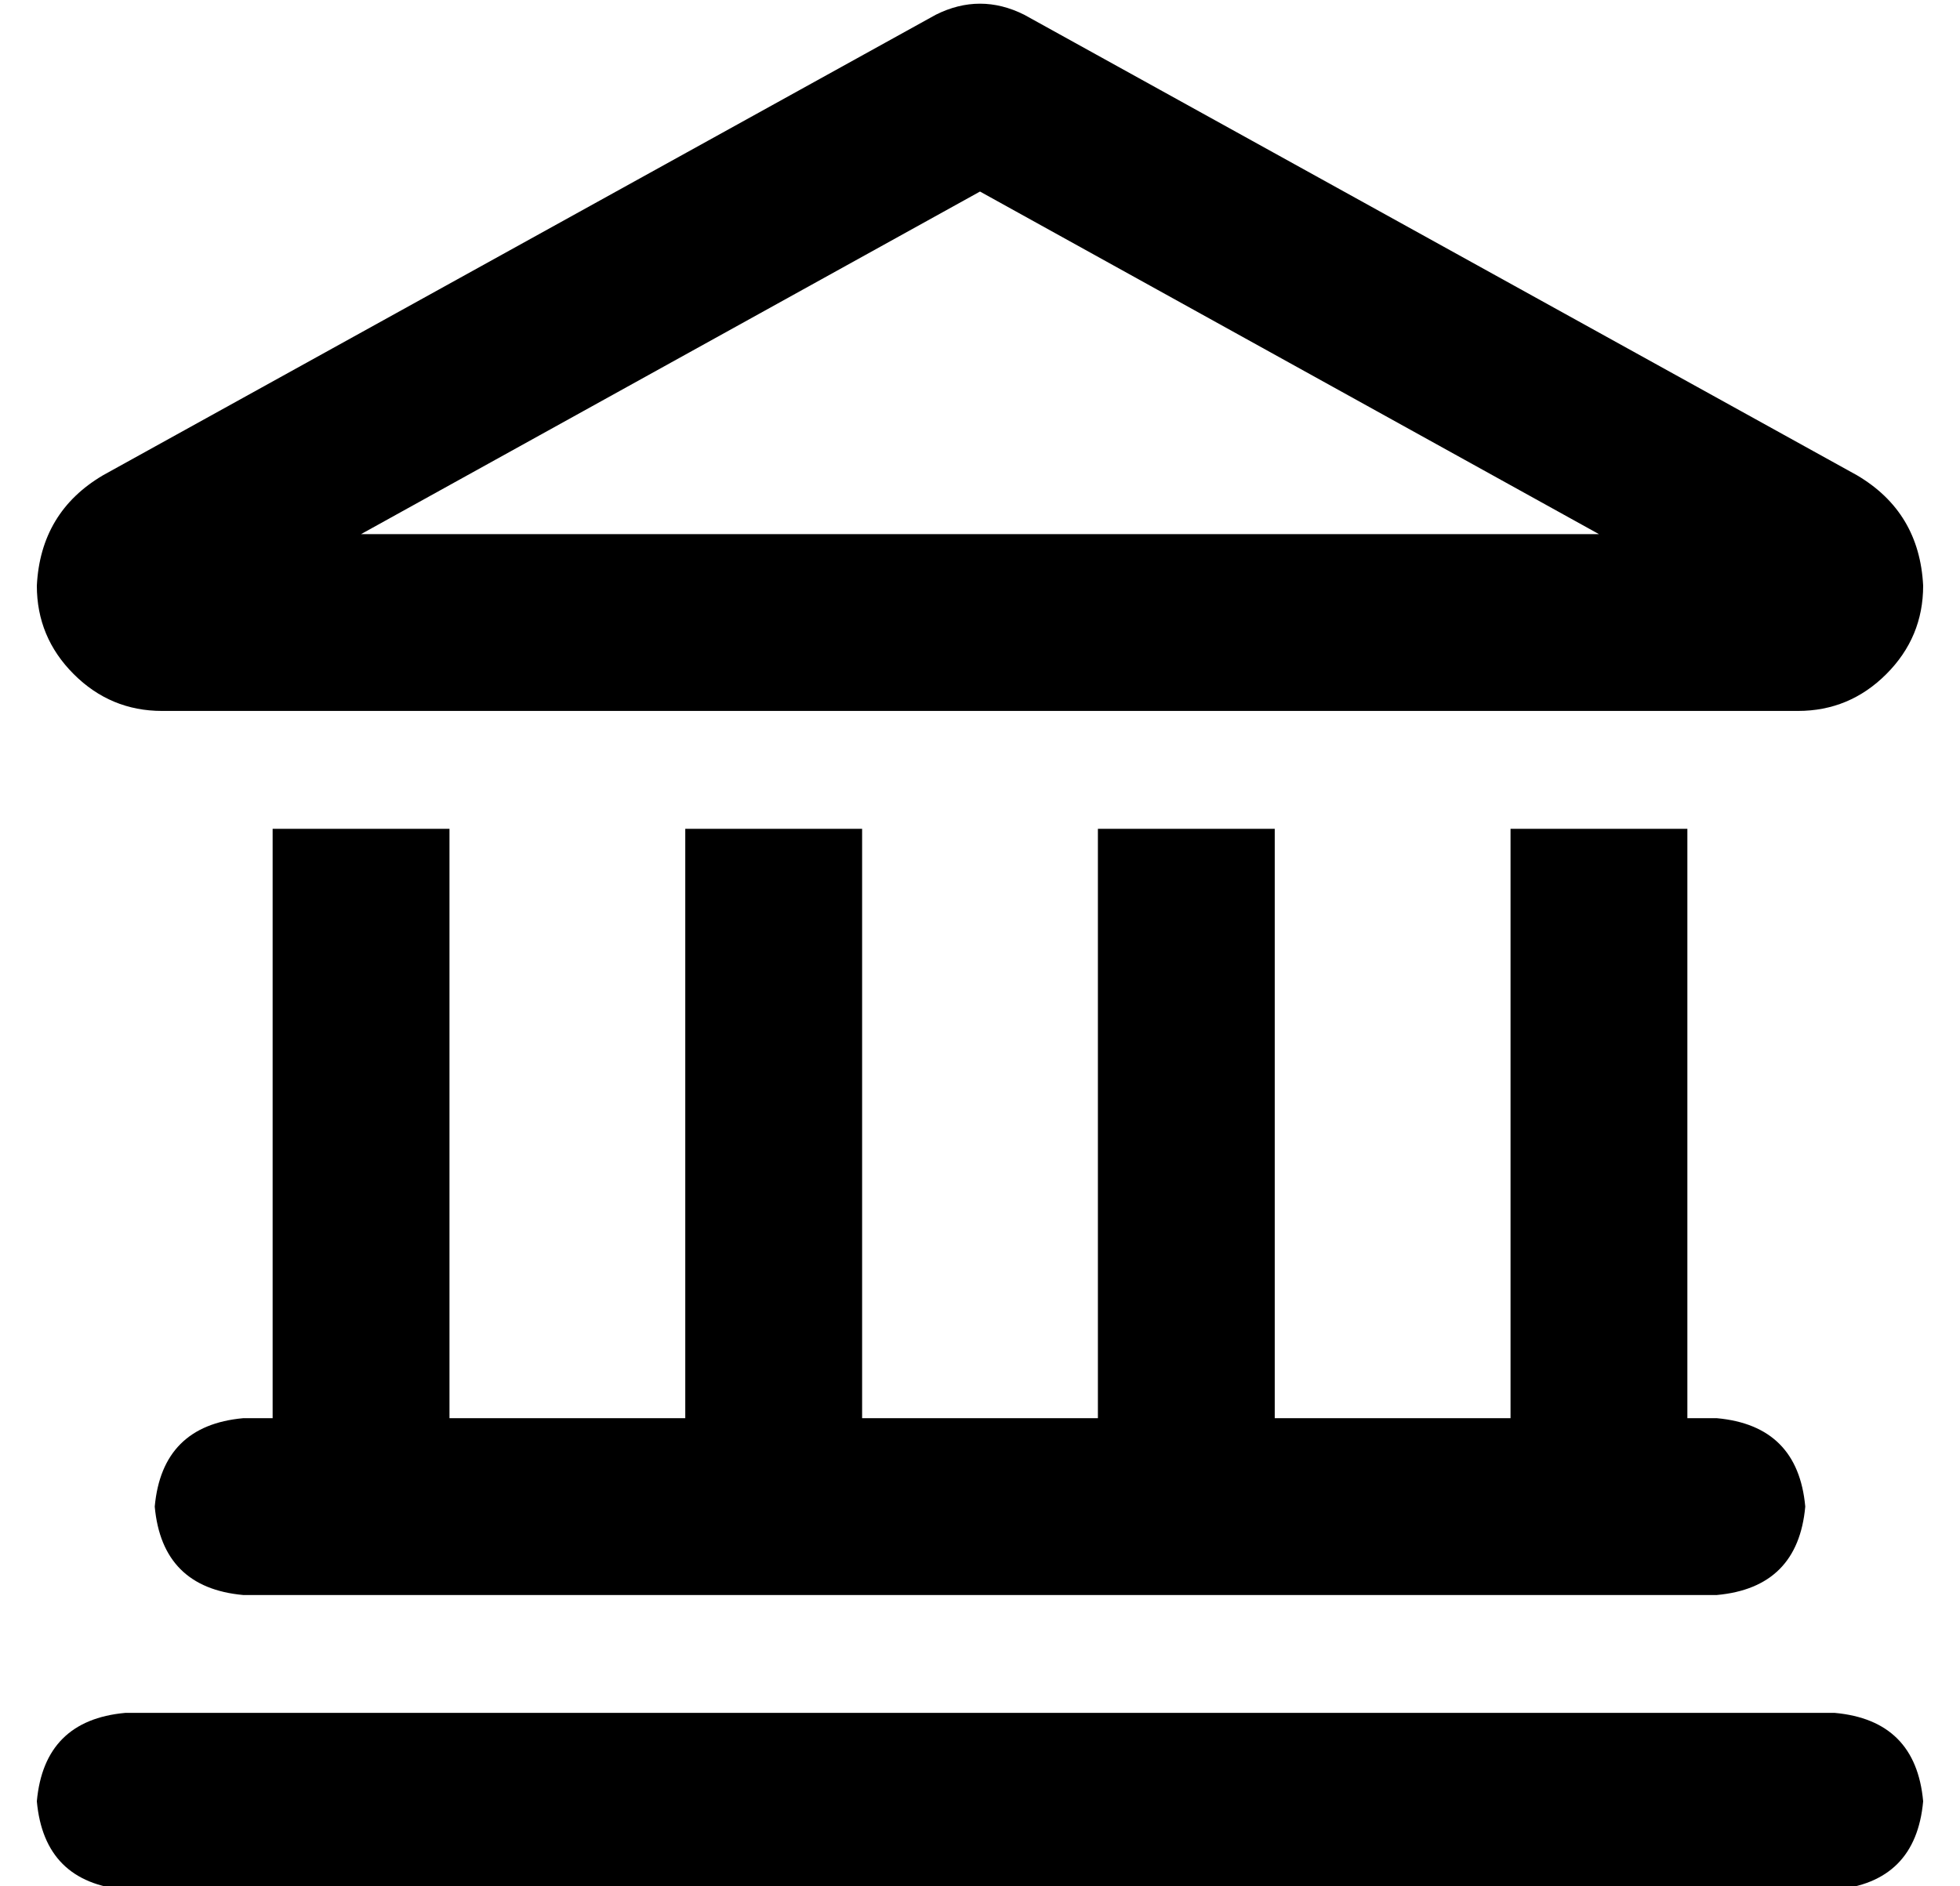 <?xml version="1.0" standalone="no"?>
<!DOCTYPE svg PUBLIC "-//W3C//DTD SVG 1.1//EN" "http://www.w3.org/Graphics/SVG/1.1/DTD/svg11.dtd" >
<svg xmlns="http://www.w3.org/2000/svg" xmlns:xlink="http://www.w3.org/1999/xlink" version="1.1" viewBox="-10 -40 532 512">
   <path fill="currentColor"
d="M268 -36q-12 -6 -24 0l-226 125v0q-17 10 -18 30q0 14 10 24t24 10h444v0q14 0 24 -10t10 -24q-1 -20 -18 -30l-226 -125v0zM256 12l168 93l-168 -93l168 93h-336v0l168 -93v0zM112 185h-48h48h-48v160v0h-8v0q-22 2 -24 24q2 22 24 24h400v0q22 -2 24 -24
q-2 -22 -24 -24h-8v0v-160v0h-48v0v160v0h-64v0v-160v0h-48v0v160v0h-64v0v-160v0h-48v0v160v0h-64v0v-160v0zM0 449q2 22 24 24h464v0q22 -2 24 -24q-2 -22 -24 -24h-464v0q-22 2 -24 24v0z" />
</svg>
